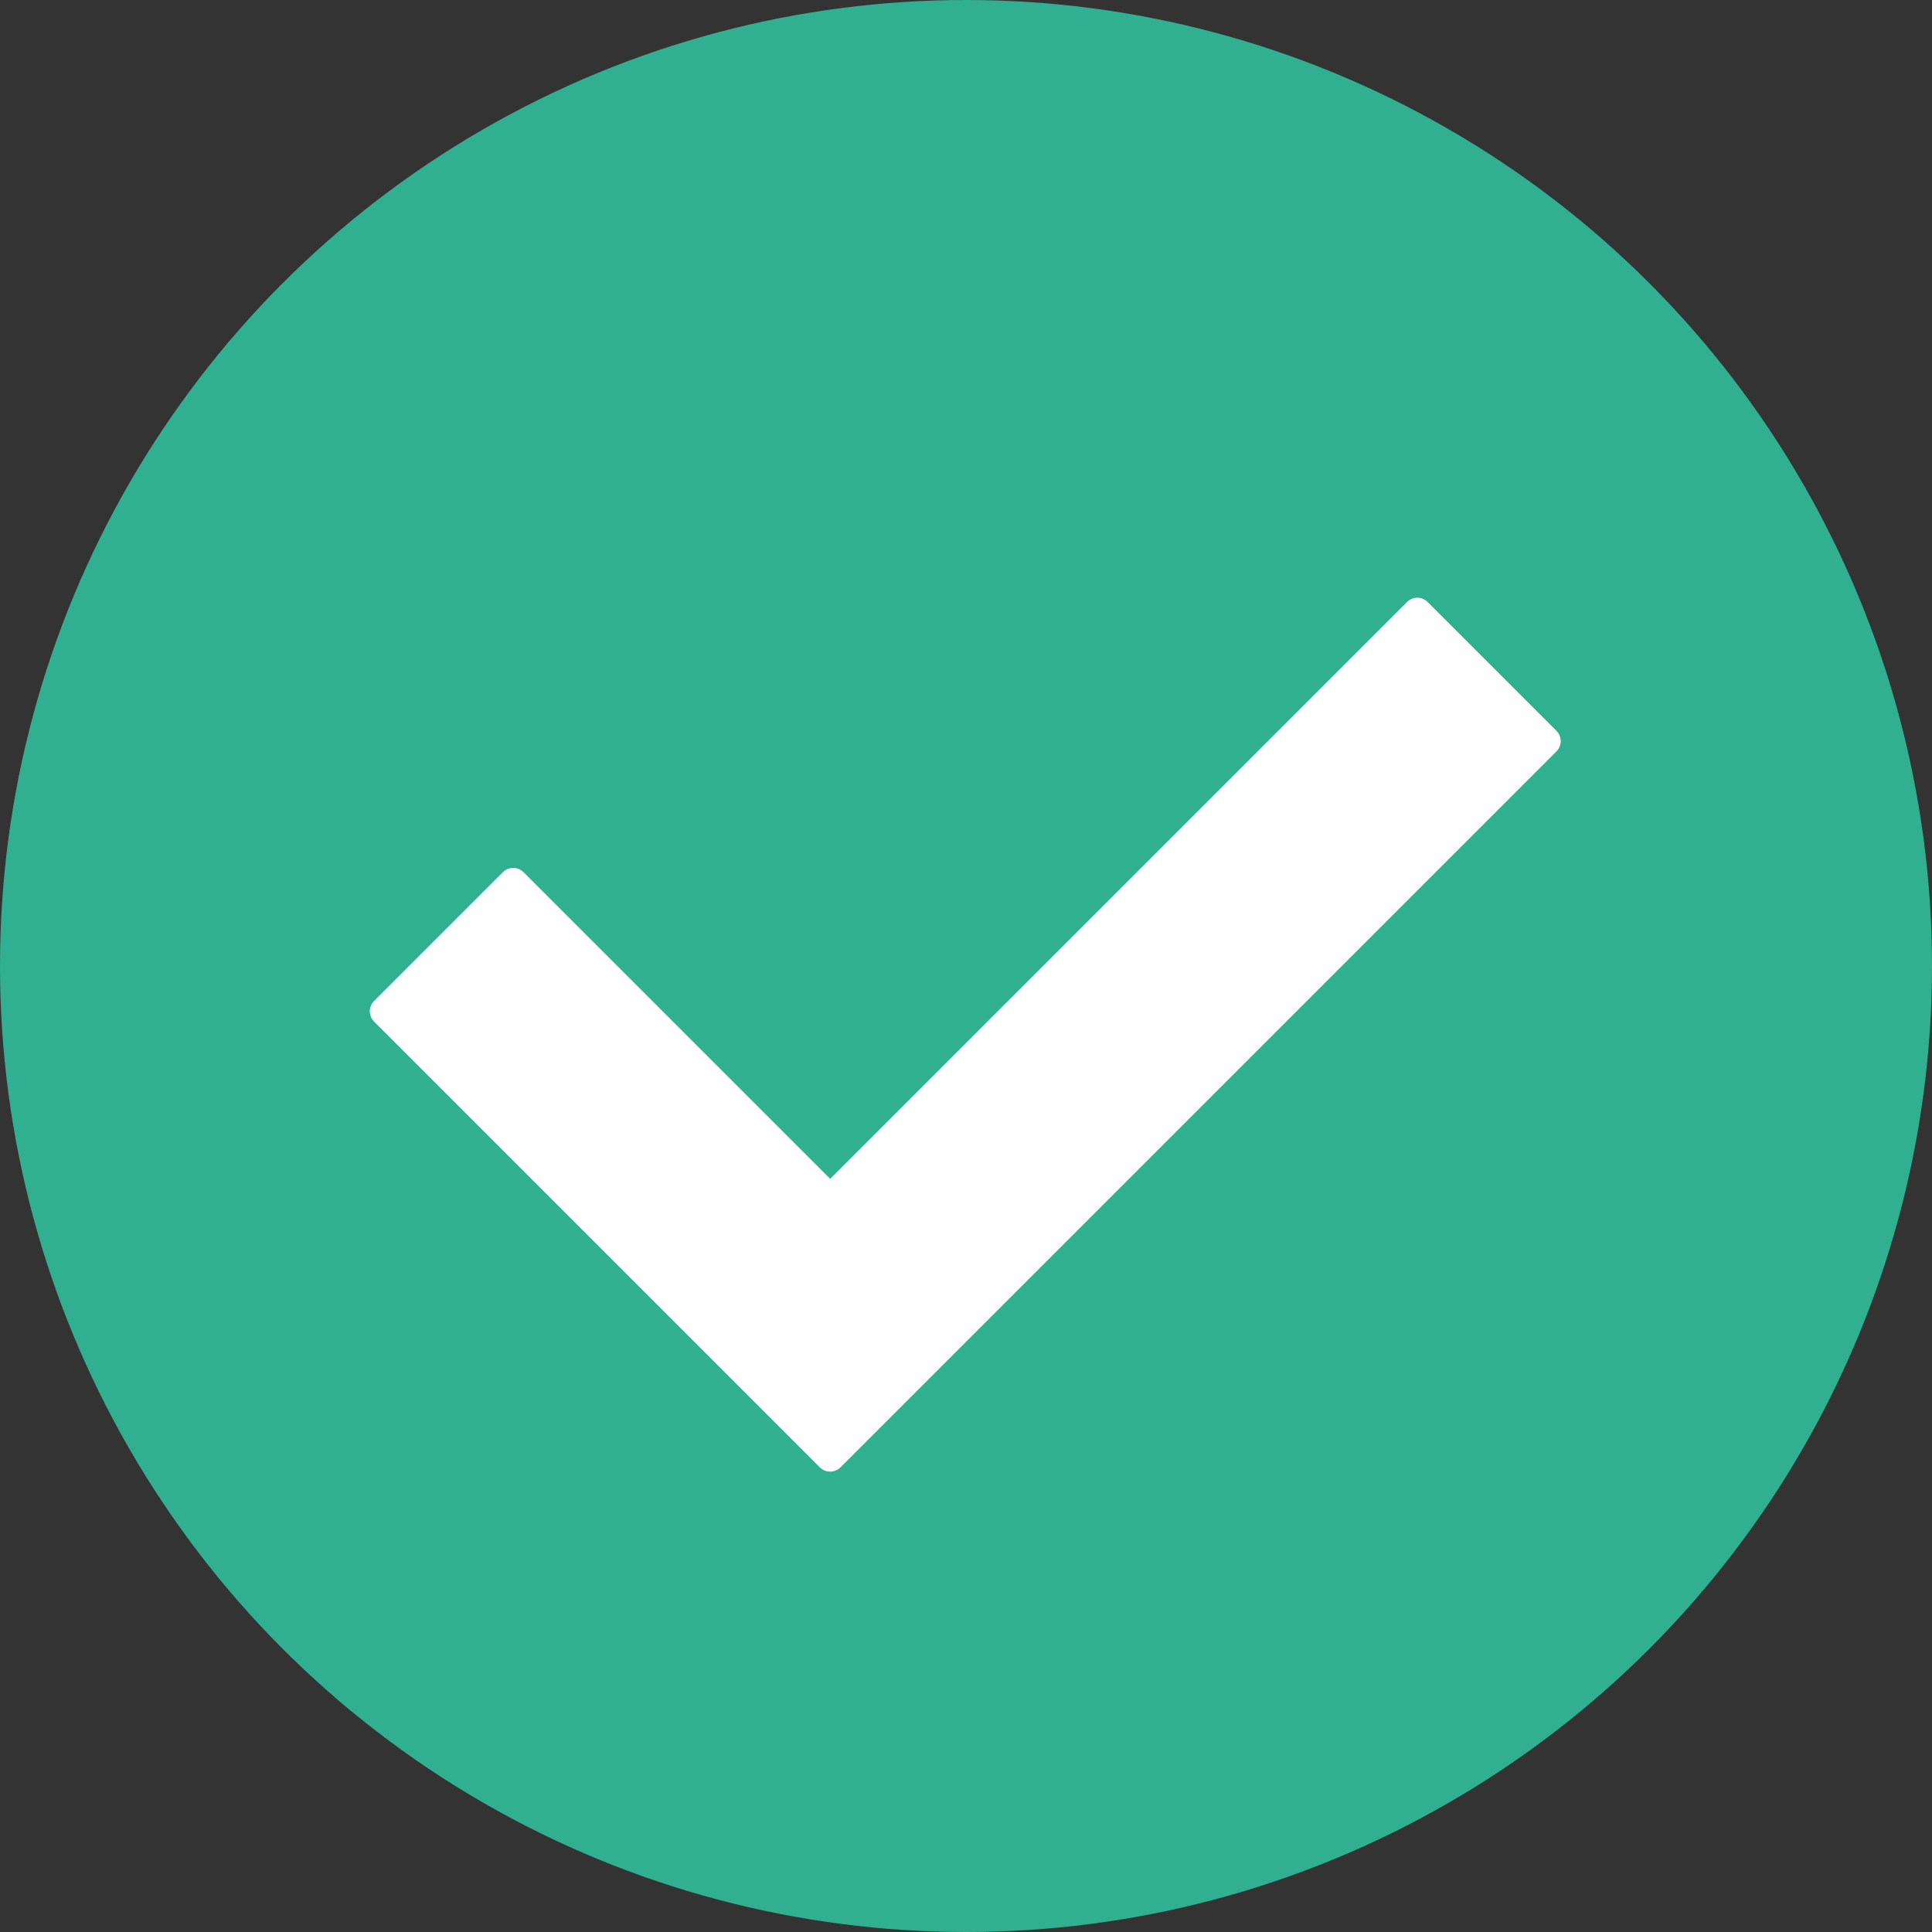 <?xml version="1.0" ?><svg id="Layer_1" style="enable-background:new 0 0 128 128;" width="20px" height="20px" version="1.1" viewBox="0 0 128 128" xml:space="preserve" xmlns="http://www.w3.org/2000/svg" xmlns:xlink="http://www.w3.org/1999/xlink"><rect x="0" y="0" width="128" height="128" fill="#333333" stroke="none"/><style type="text/css">
	.st0{fill:#31AF91;}
	.st1{fill:#FFFFFF;}
</style><g><circle class="st0" cx="64" cy="64" r="64"/></g><g><path class="st1" d="M54.3,97.2L24.8,67.7c-0.4-0.4-0.4-1,0-1.4l8.5-8.5c0.4-0.4,1-0.4,1.4,0L55,78.1l38.2-38.2   c0.4-0.4,1-0.4,1.4,0l8.5,8.5c0.4,0.4,0.4,1,0,1.4L55.7,97.2C55.3,97.6,54.7,97.6,54.3,97.2z"/></g></svg>
